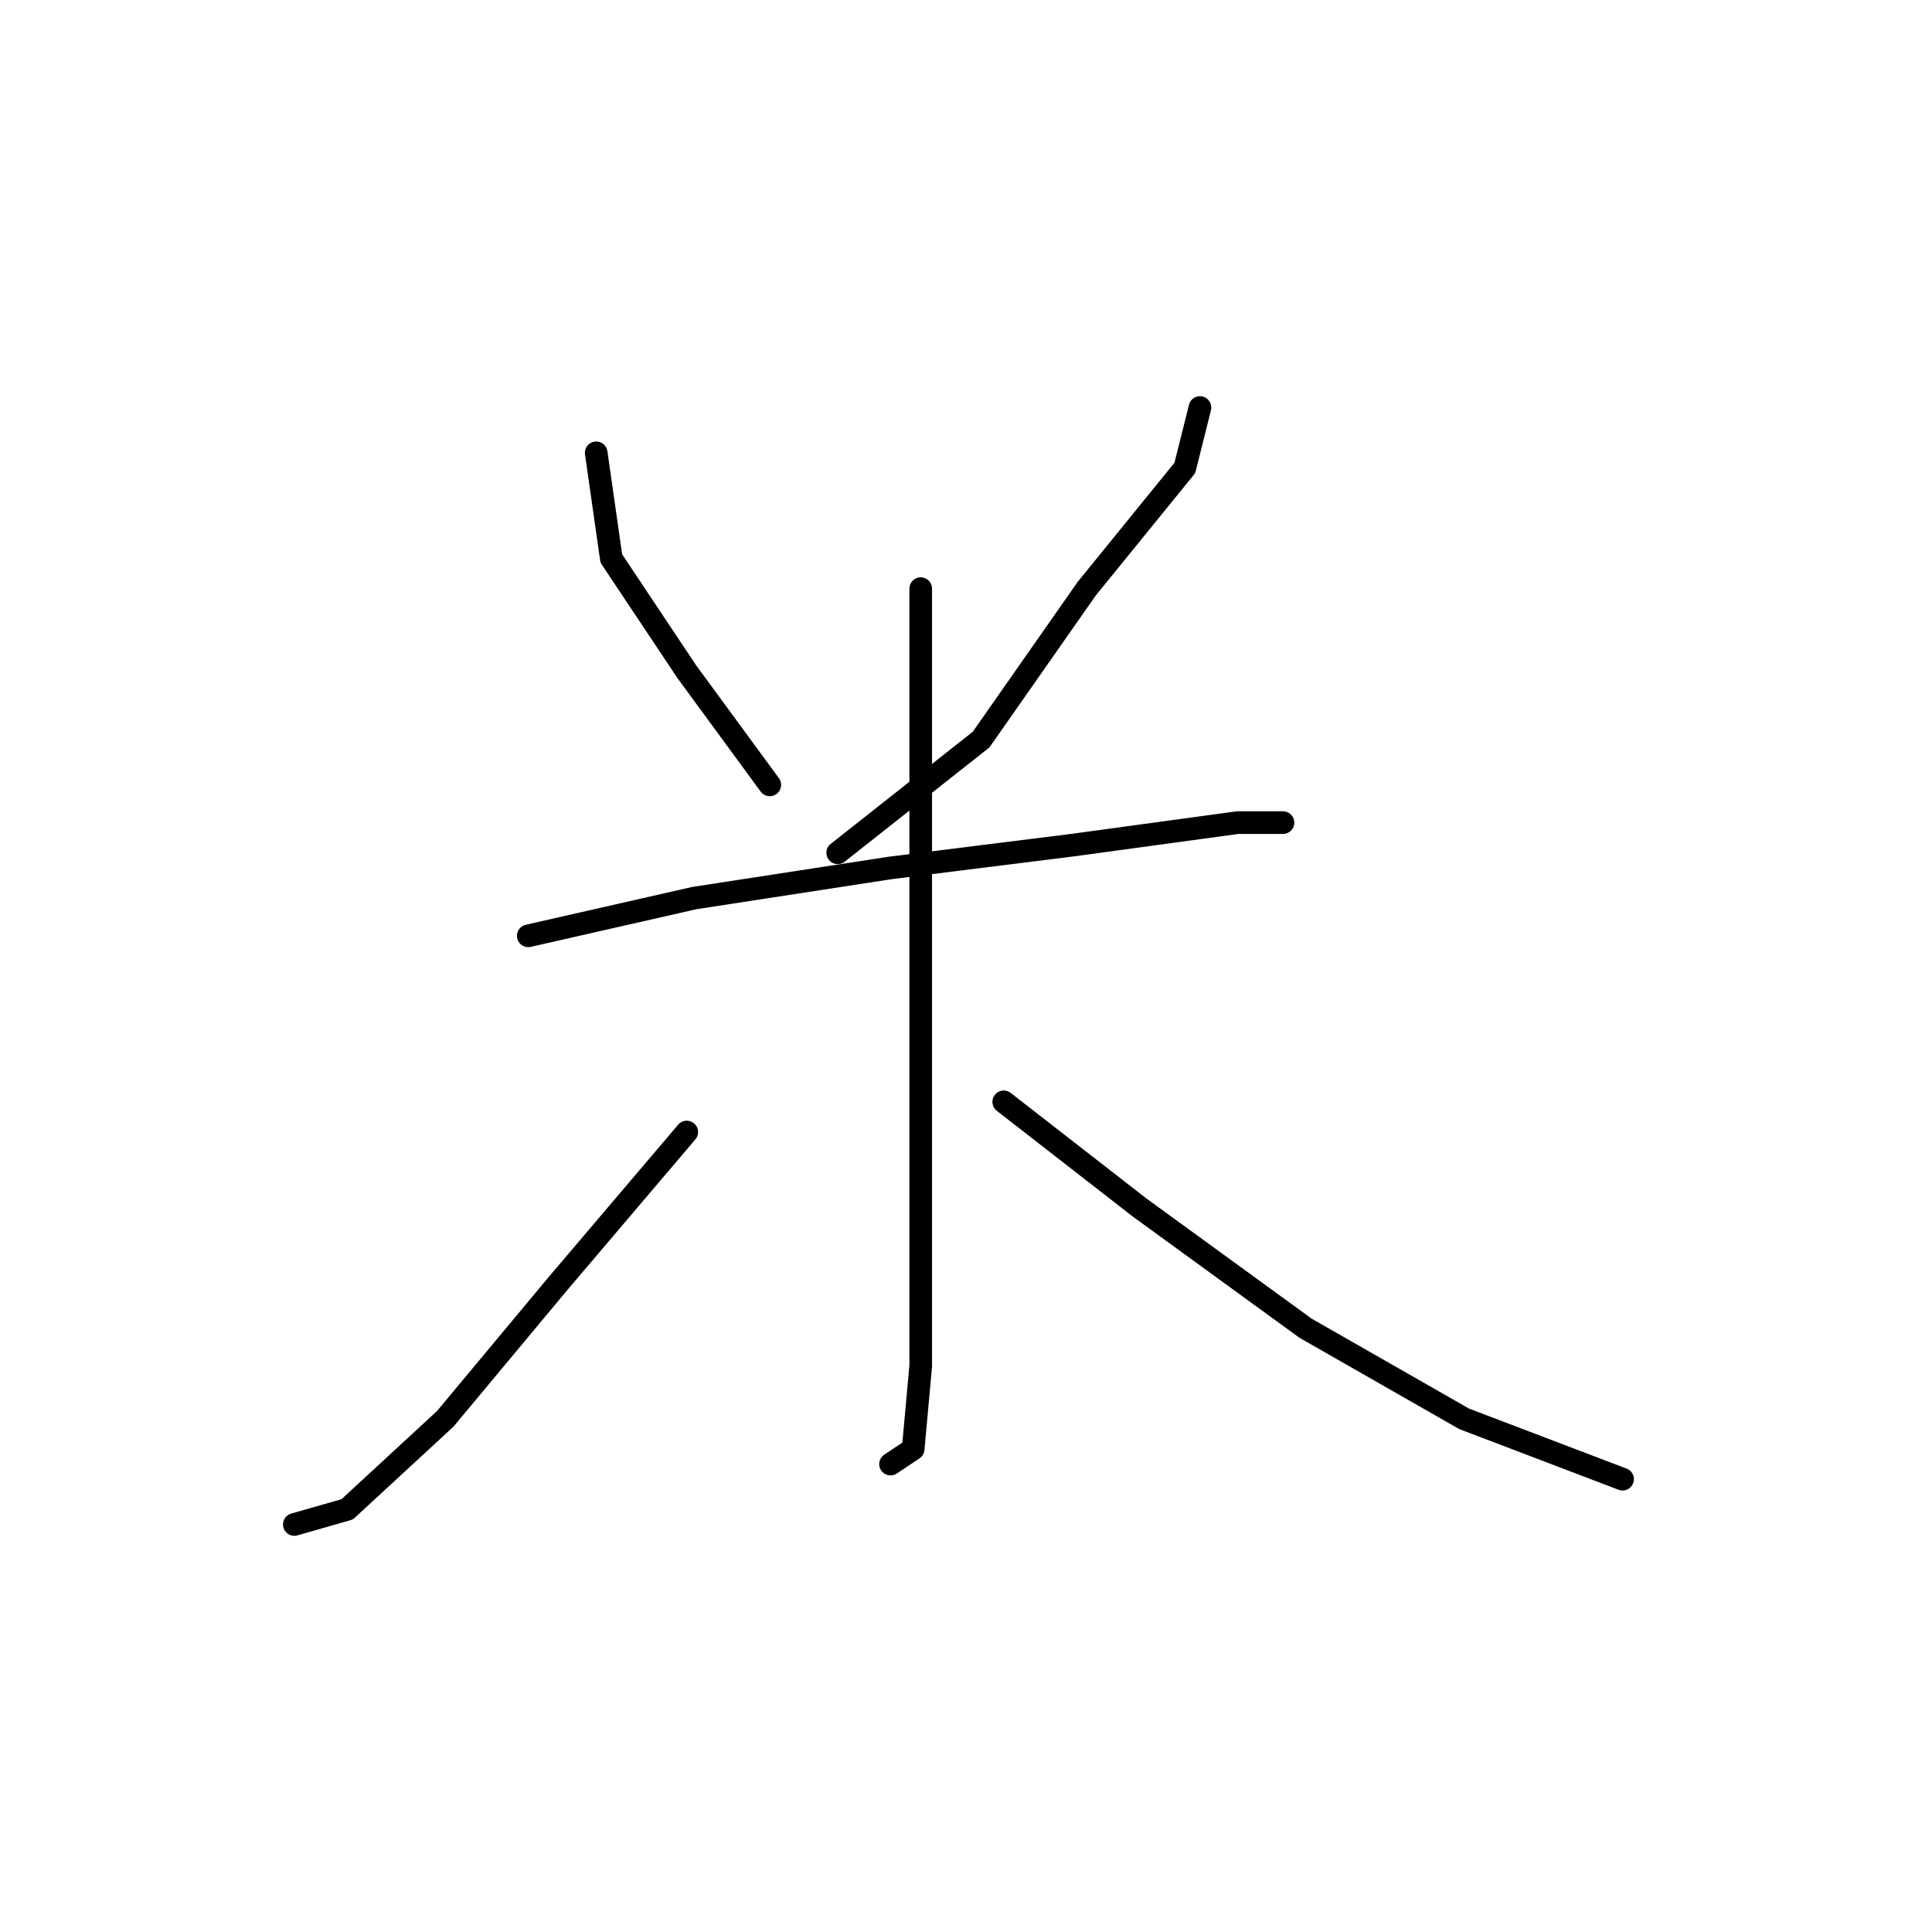 <?xml version="1.0" standalone="no"?>
    <svg width="256" height="256" xmlns="http://www.w3.org/2000/svg" version="1.1">
    <polyline stroke="black" stroke-width="3" stroke-linecap="round" fill="transparent" stroke-linejoin="round" points="79 60 81 74 91 89 102 104 102 104 " />
        <polyline stroke="black" stroke-width="3" stroke-linecap="round" fill="transparent" stroke-linejoin="round" points="159 54 157 62 144 78 130 98 111 113 111 113 " />
        <polyline stroke="black" stroke-width="3" stroke-linecap="round" fill="transparent" stroke-linejoin="round" points="70 124 92 119 118 115 142 112 164 109 170 109 170 109 " />
        <polyline stroke="black" stroke-width="3" stroke-linecap="round" fill="transparent" stroke-linejoin="round" points="122 78 122 104 122 132 122 159 122 181 121 192 118 194 118 194 " />
        <polyline stroke="black" stroke-width="3" stroke-linecap="round" fill="transparent" stroke-linejoin="round" points="91 150 74 170 59 188 46 200 39 202 39 202 " />
        <polyline stroke="black" stroke-width="3" stroke-linecap="round" fill="transparent" stroke-linejoin="round" points="133 146 151 160 173 176 194 188 215 196 215 196 " />
        </svg>